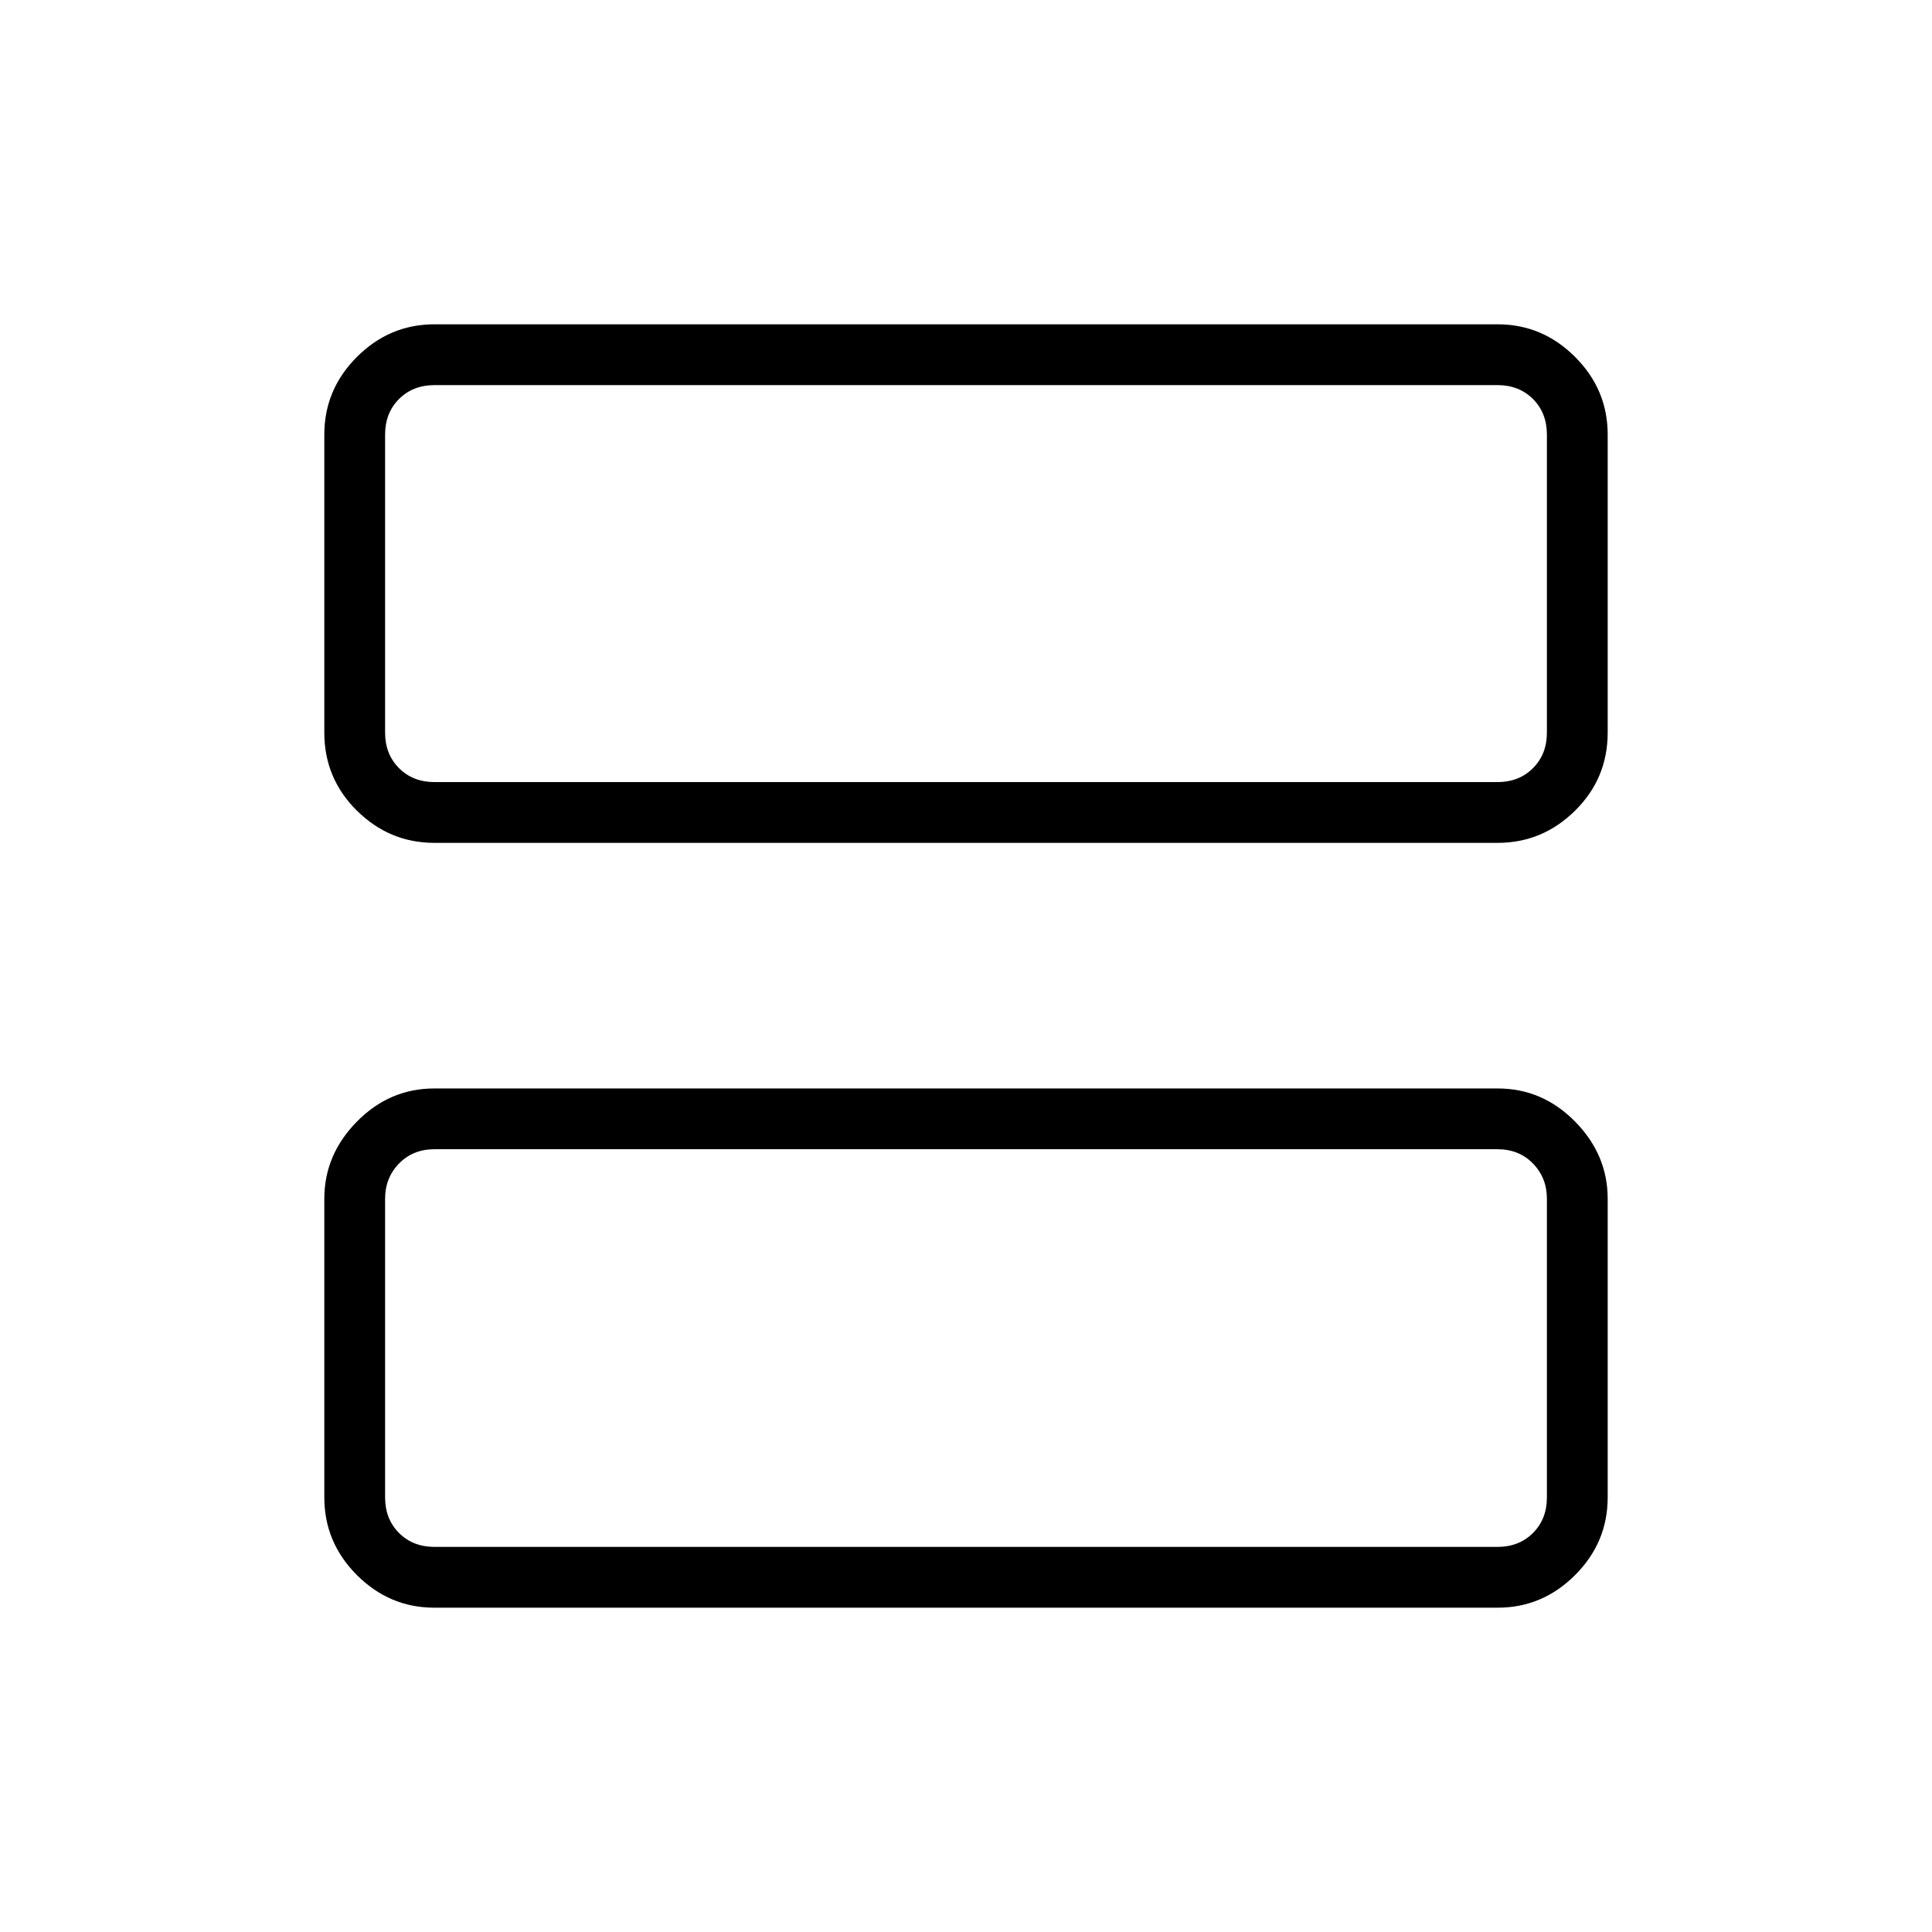 <svg xmlns="http://www.w3.org/2000/svg" height="48" viewBox="0 -960 960 960" width="48"><path d="M215.82-541.19q-22.27 0-38.47-16-16.2-15.99-16.2-38.81v-148.04q0-22.41 16.2-38.61t38.47-16.2h528.36q22.27 0 38.47 16.2t16.2 38.61V-596q0 22.82-16.2 38.81-16.2 16-38.47 16H215.82Zm.14-30.19h528.08q10.77 0 17.69-6.93 6.92-6.92 6.92-17.69v-148.04q0-10.77-6.92-17.69-6.92-6.92-17.69-6.92H215.96q-10.77 0-17.69 6.92-6.92 6.92-6.92 17.69V-596q0 10.77 6.92 17.69 6.92 6.93 17.69 6.93Zm-.14 410.23q-22.27 0-38.47-16.2t-16.2-38.61v-148.39q0-21.88 16.2-38.34 16.2-16.46 38.47-16.46h528.36q22.27 0 38.47 16.46t16.2 38.34v148.39q0 22.41-16.2 38.61t-38.47 16.2H215.82Zm.14-30.2h528.08q10.77 0 17.69-6.92 6.92-6.92 6.92-17.69v-148.39q0-10.38-6.92-17.5-6.92-7.11-17.69-7.11H215.96q-10.77 0-17.69 7.11-6.92 7.12-6.92 17.5v148.39q0 10.77 6.92 17.69 6.92 6.92 17.69 6.92Zm-24.61-380.03V-768.65-571.38Zm0 380.03v-197.61V-191.35Z"/></svg>
